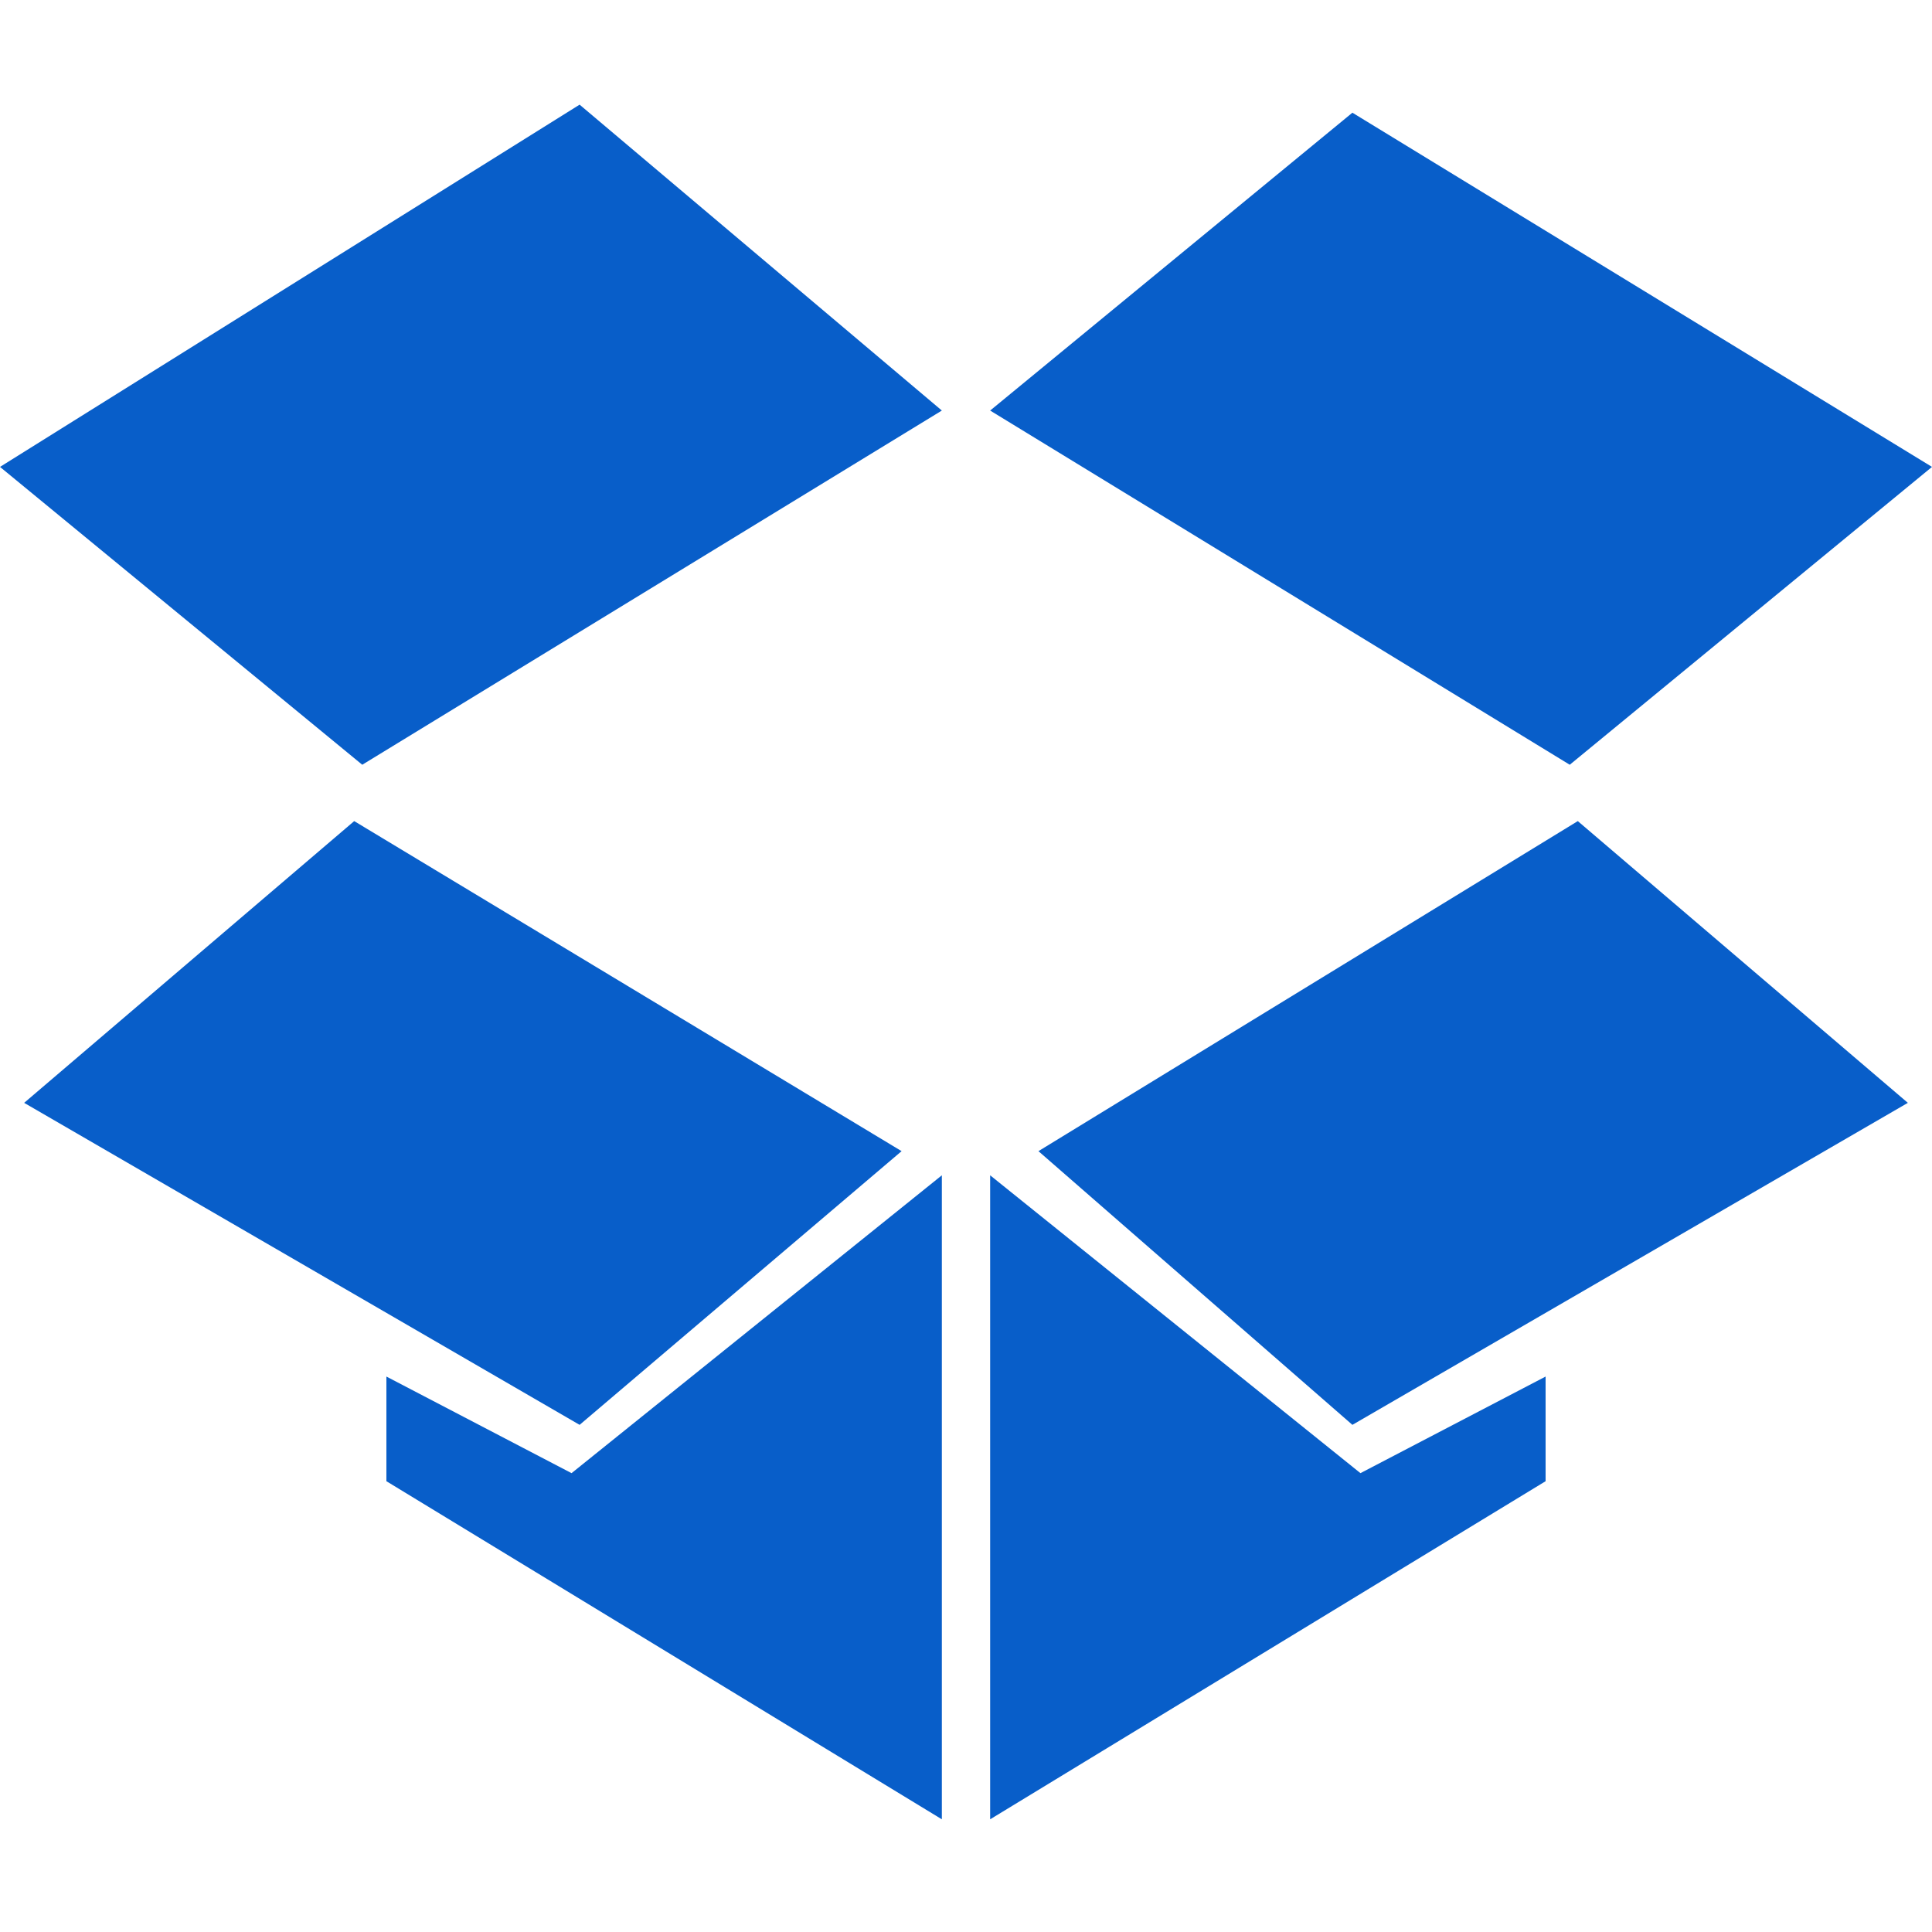 <?xml version="1.0" encoding="utf-8"?>
<!-- Generator: Adobe Illustrator 21.1.0, SVG Export Plug-In . SVG Version: 6.00 Build 0)  -->
<svg version="1.1" id="Layer_1" xmlns="http://www.w3.org/2000/svg" xmlns:xlink="http://www.w3.org/1999/xlink" x="0px" y="0px"
	 viewBox="0 0 24 24" style="enable-background:new 0 0 24 24;" xml:space="preserve">
<style type="text/css">
	.st0{fill:#085EC9;}
</style>
<g>
	<g>
		<path id="Dropbox_1_" class="st0" d="M19.5,9.5l-7.2-4.4l4.5-3.7L24,5.8L19.5,9.5z M16.8,17.7l6.9-4l-4.1-3.5l-6.7,4.1L16.8,17.7z
			 M11.2,14.3l-6.8-4.1l-4.1,3.5l6.9,4L11.2,14.3z M4.8,17.1v1.3l6.9,4.2v-8l-4.6,3.7L4.8,17.1z M19.2,17.1l-2.3,1.2l-4.6-3.7v8
			l6.9-4.2V17.1z M11.7,5.1L7.2,1.3L0,5.8l4.5,3.7L11.7,5.1z"/>
	</g>
</g>
</svg>
